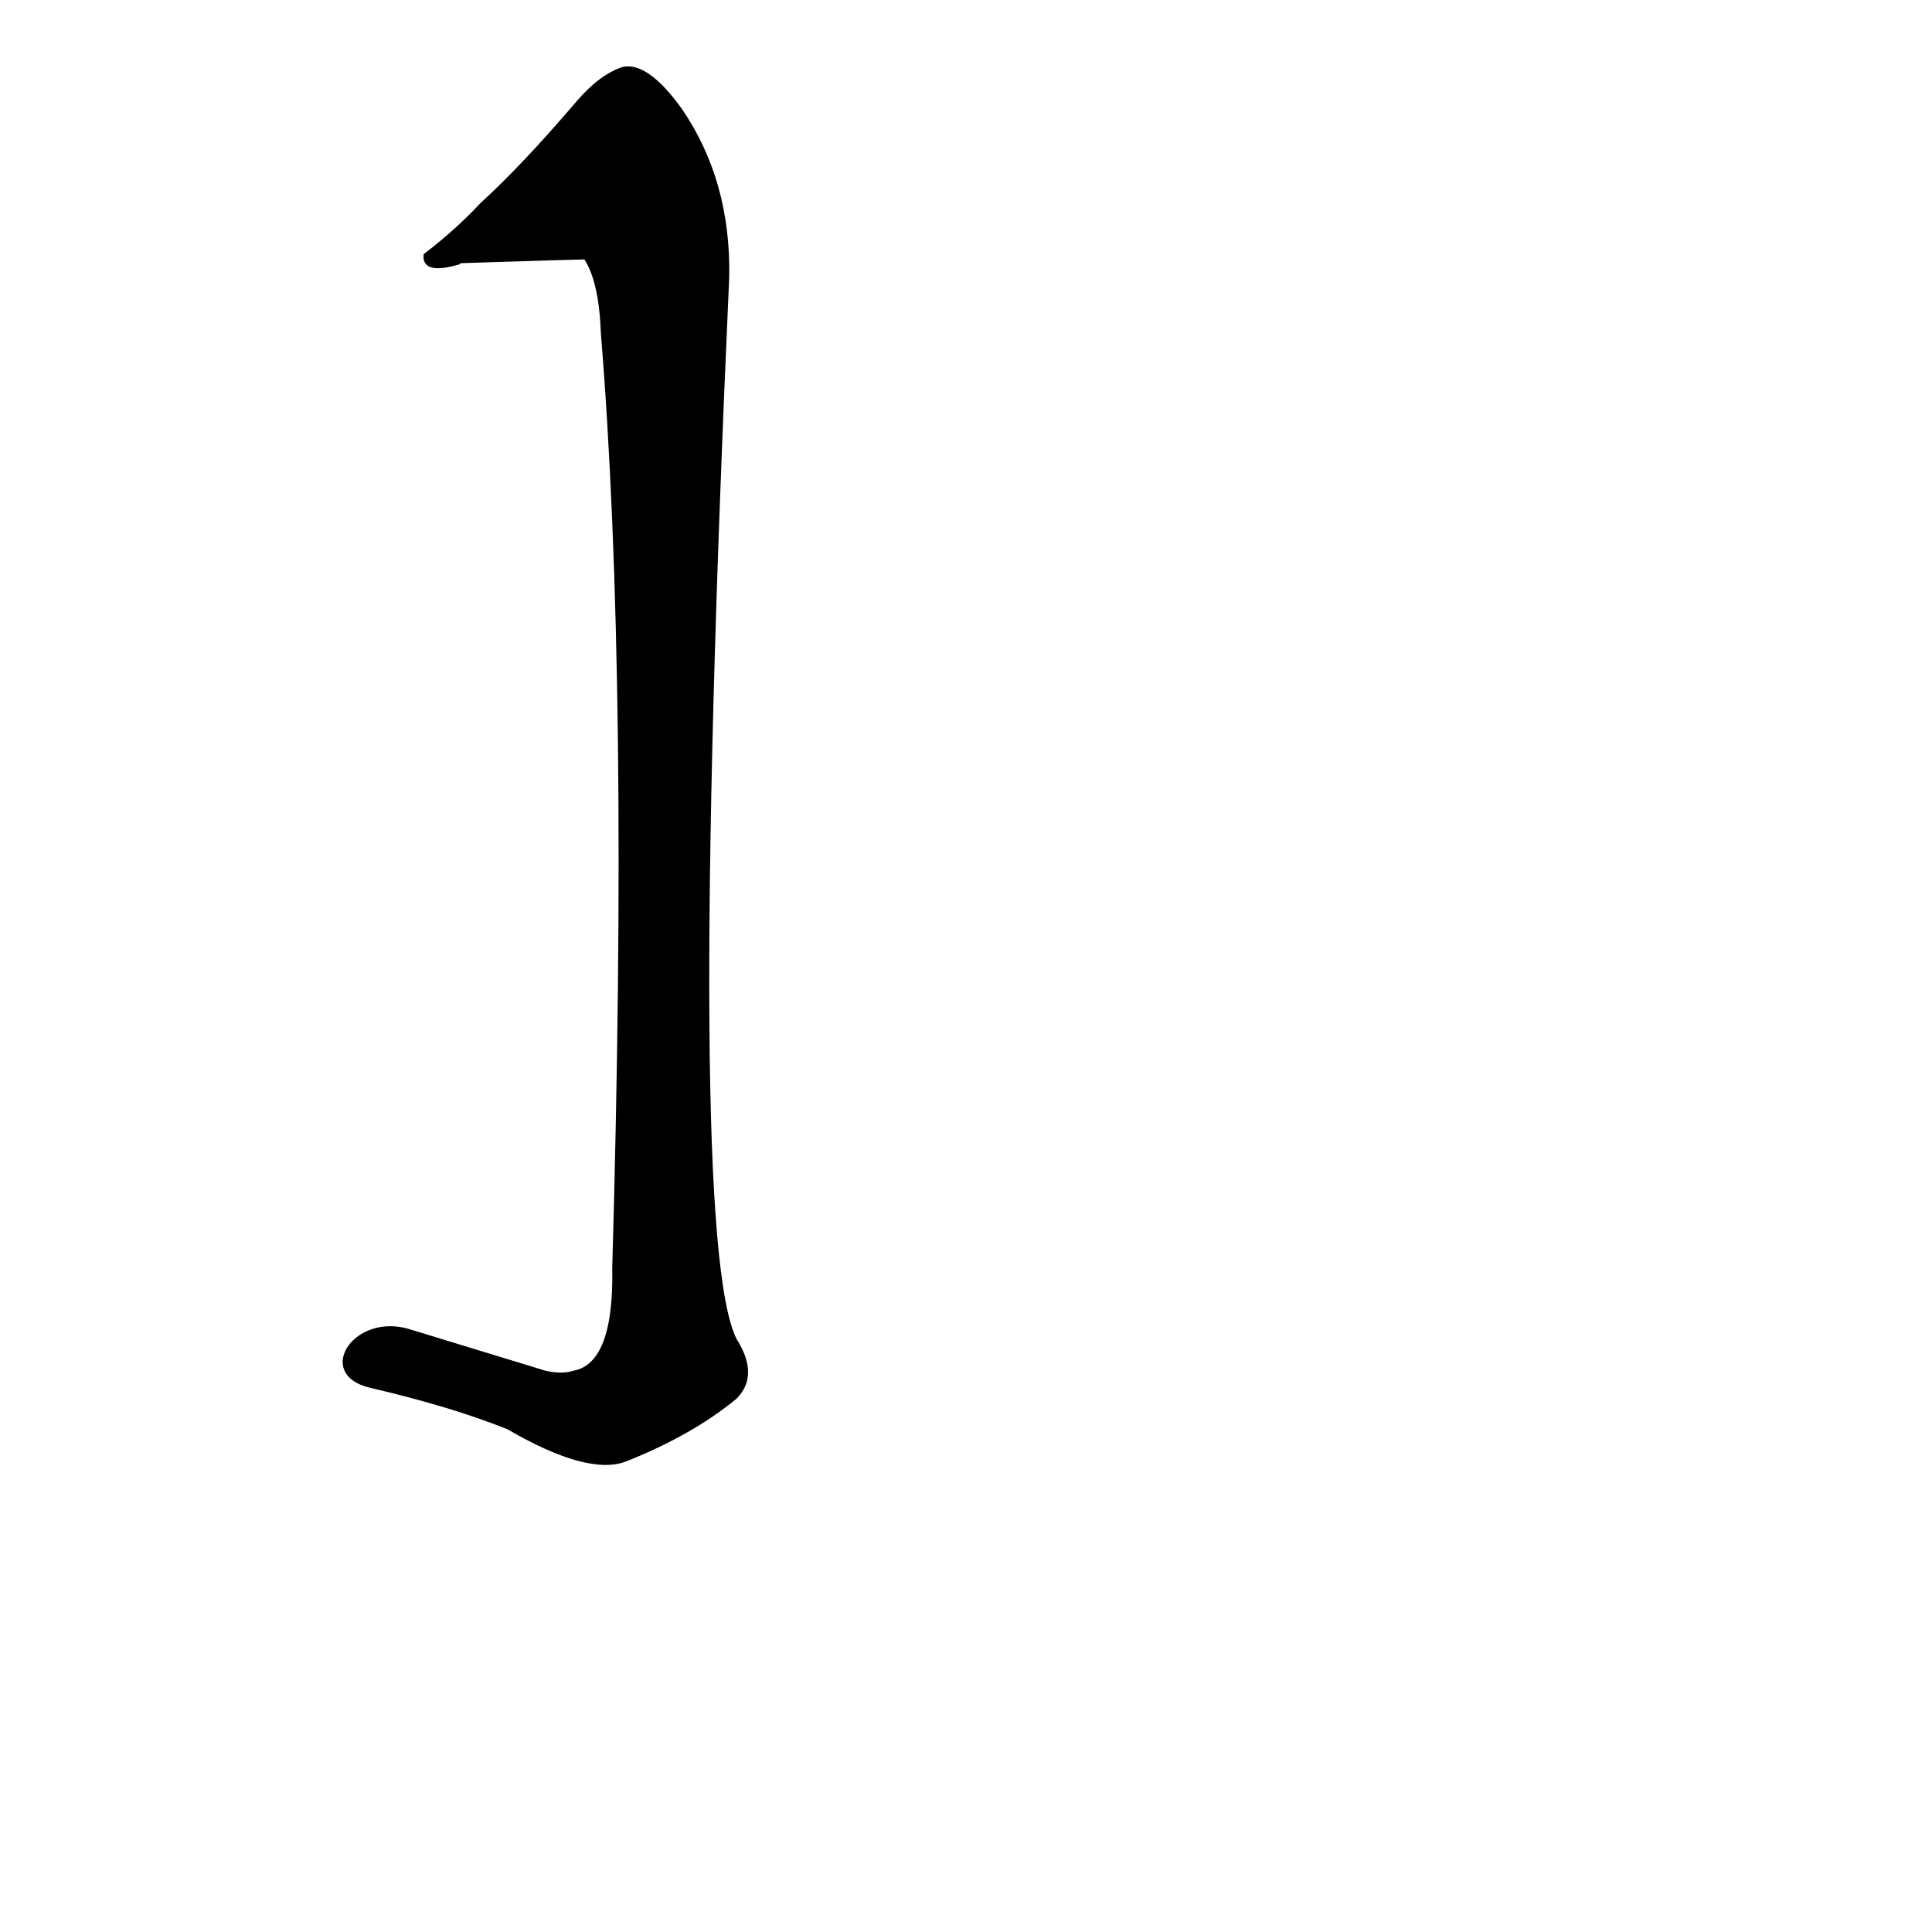 <?xml version="1.0" ?>
<svg baseProfile="full" height="1024" version="1.1" viewBox="0 0 1024 1024" width="1024" xmlns="http://www.w3.org/2000/svg" xmlns:ev="http://www.w3.org/2001/xml-events" xmlns:xlink="http://www.w3.org/1999/xlink">
	<defs/>
	<path d="M 217.0,705.0 L 289.0,727.0 Q 298.0,729.0 304.0,727.0 Q 326.0,723.0 325.0,672.0 Q 334.0,360.0 319.0,177.0 Q 318.0,149.0 310.0,137.0 Q 306.0,137.0 244.0,139.0 Q 243.0,140.0 242.0,140.0 Q 224.0,145.0 225.0,135.0 Q 242.0,122.0 255.0,108.0 Q 277.0,88.0 306.0,54.0 Q 318.0,40.0 330.0,36.0 Q 343.0,33.0 361.0,58.0 Q 387.0,96.0 386.0,147.0 Q 363.0,657.0 390.0,710.0 Q 402.0,729.0 390.0,741.0 Q 367.0,760.0 332.0,774.0 Q 312.0,782.0 269.0,757.0 Q 239.0,745.0 196.0,735.0 C 167.0,728.0 188.0,696.0 217.0,705.0" fill="black" stroke="#000000"/>
</svg>
